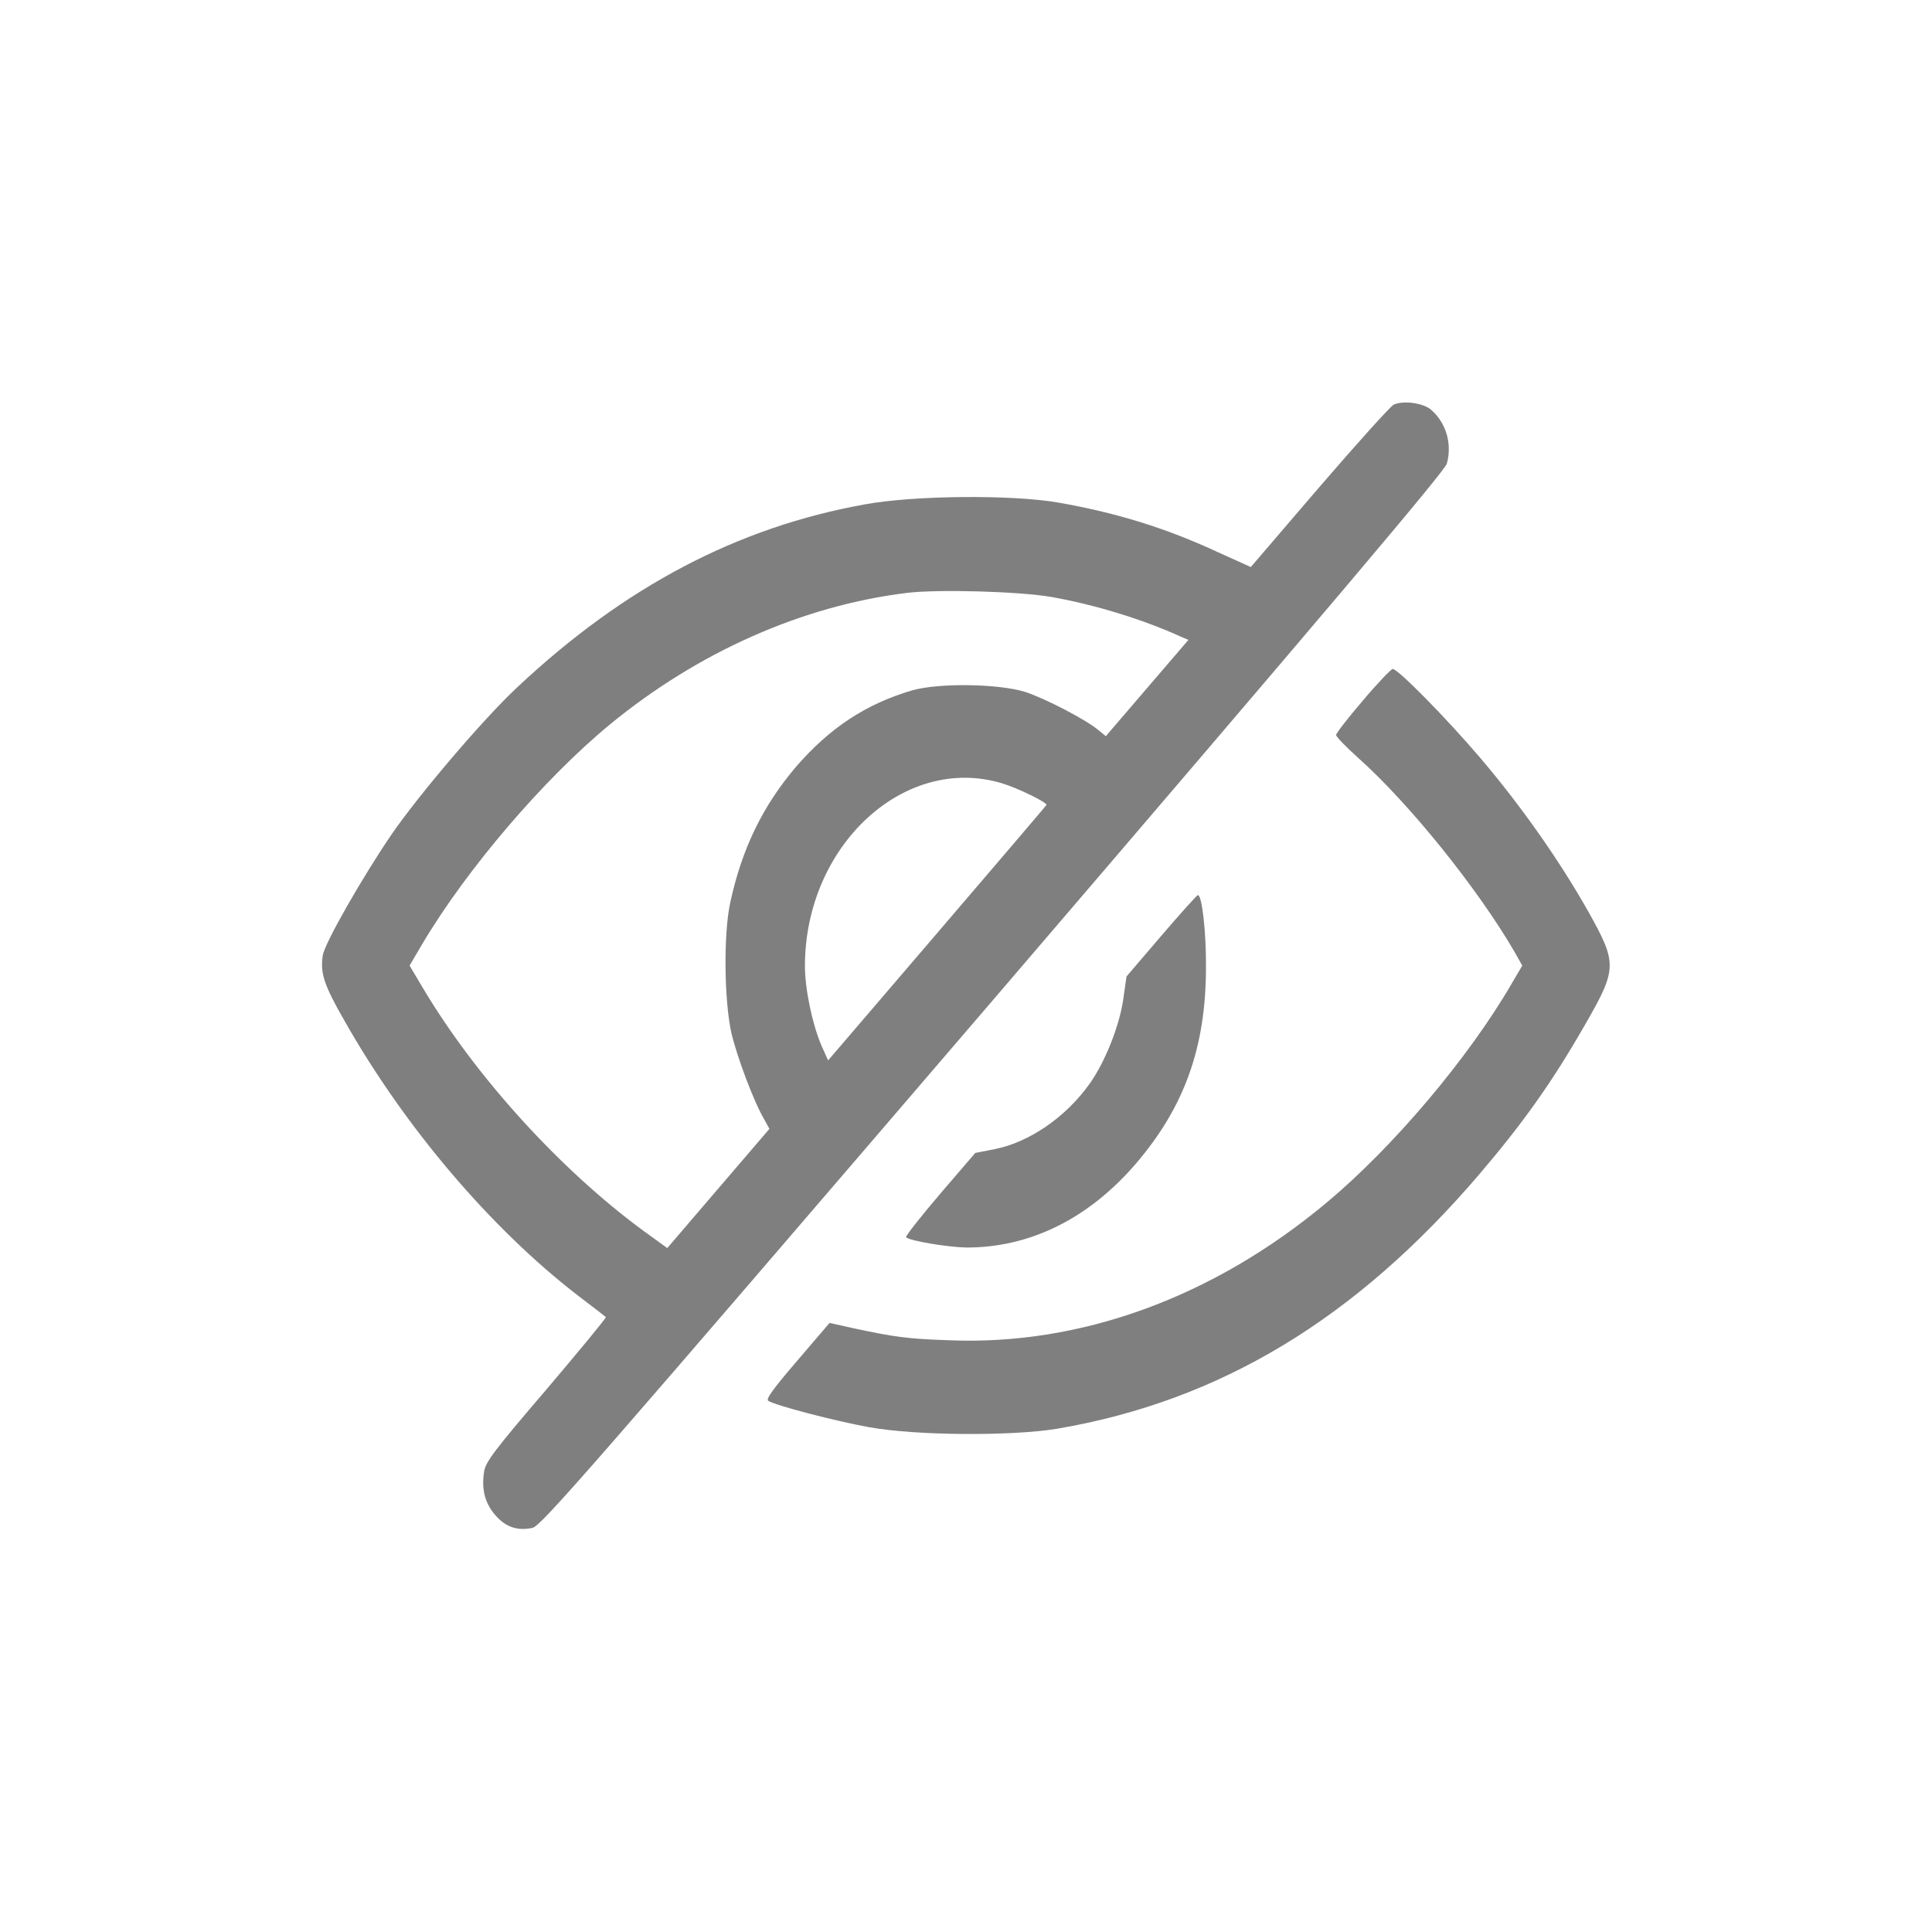 <svg width="24" height="24" viewBox="0 0 24 24" fill="none" xmlns="http://www.w3.org/2000/svg">
<path d="M17.313 5.027C17.27 5.049 16.854 5.512 16.385 6.056L15.538 7.044L15.135 6.862C14.484 6.559 13.866 6.369 13.14 6.242C12.565 6.143 11.355 6.154 10.752 6.264C9.161 6.548 7.755 7.289 6.423 8.54C6.001 8.934 5.201 9.875 4.86 10.371C4.491 10.915 4.035 11.714 4.01 11.867C3.976 12.086 4.022 12.232 4.279 12.68C5.029 14.005 6.104 15.267 7.186 16.099C7.367 16.237 7.52 16.354 7.526 16.361C7.536 16.368 7.201 16.773 6.789 17.259C6.142 18.014 6.032 18.16 6.014 18.28C5.979 18.499 6.023 18.67 6.151 18.82C6.279 18.969 6.426 19.02 6.614 18.98C6.72 18.959 7.323 18.265 12.337 12.421C16.454 7.617 17.948 5.851 17.973 5.76C18.041 5.516 17.966 5.253 17.776 5.089C17.679 5.005 17.429 4.972 17.313 5.027ZM13.062 7.416C13.6 7.511 14.197 7.694 14.669 7.909L14.763 7.949L14.25 8.547L13.737 9.145L13.653 9.076C13.49 8.938 12.981 8.675 12.734 8.595C12.403 8.492 11.659 8.482 11.331 8.576C10.758 8.744 10.305 9.043 9.886 9.528C9.471 10.017 9.214 10.55 9.071 11.214C8.986 11.608 8.996 12.432 9.086 12.834C9.158 13.136 9.364 13.687 9.496 13.91L9.558 14.023L8.924 14.763L8.289 15.504L7.992 15.289C6.954 14.526 5.901 13.366 5.248 12.264L5.088 11.995L5.245 11.728C5.798 10.794 6.761 9.671 7.576 9C8.677 8.095 9.977 7.522 11.268 7.365C11.656 7.318 12.668 7.347 13.062 7.416ZM12.443 9.729C12.637 9.787 13 9.963 13 9.999C13 10.003 12.39 10.718 11.643 11.59L10.287 13.173L10.202 12.983C10.09 12.717 9.999 12.286 9.999 11.998C10.002 10.506 11.23 9.368 12.443 9.729Z" fill="black" fill-opacity="0.5"/>
<path d="M16.929 8.704C16.744 8.919 16.594 9.113 16.598 9.131C16.598 9.153 16.719 9.277 16.869 9.412C17.51 9.984 18.354 11.035 18.811 11.819L18.91 11.995L18.782 12.213C18.245 13.14 17.31 14.245 16.485 14.935C15.072 16.117 13.422 16.719 11.781 16.649C11.268 16.631 11.109 16.609 10.584 16.496L10.305 16.434L9.902 16.905C9.611 17.244 9.511 17.379 9.543 17.401C9.63 17.459 10.371 17.652 10.796 17.729C11.381 17.835 12.572 17.842 13.14 17.747C15.156 17.401 16.838 16.387 18.376 14.588C18.926 13.943 19.286 13.435 19.689 12.731C20.092 12.031 20.092 11.969 19.726 11.316C19.376 10.696 18.898 10.014 18.392 9.419C17.963 8.916 17.366 8.31 17.301 8.31C17.282 8.31 17.113 8.485 16.929 8.704Z" fill="black" fill-opacity="0.5"/>
<path d="M14.425 11.626L13.994 12.13L13.953 12.418C13.903 12.753 13.725 13.198 13.534 13.465C13.24 13.877 12.79 14.187 12.362 14.274L12.115 14.322L11.674 14.836C11.434 15.117 11.246 15.358 11.255 15.369C11.293 15.413 11.771 15.493 12.002 15.497C12.793 15.5 13.522 15.139 14.109 14.457C14.713 13.753 14.978 13.012 14.981 12.031C14.985 11.575 14.931 11.119 14.881 11.119C14.869 11.119 14.666 11.345 14.425 11.626Z" fill="black" fill-opacity="0.5"/>
</svg>
